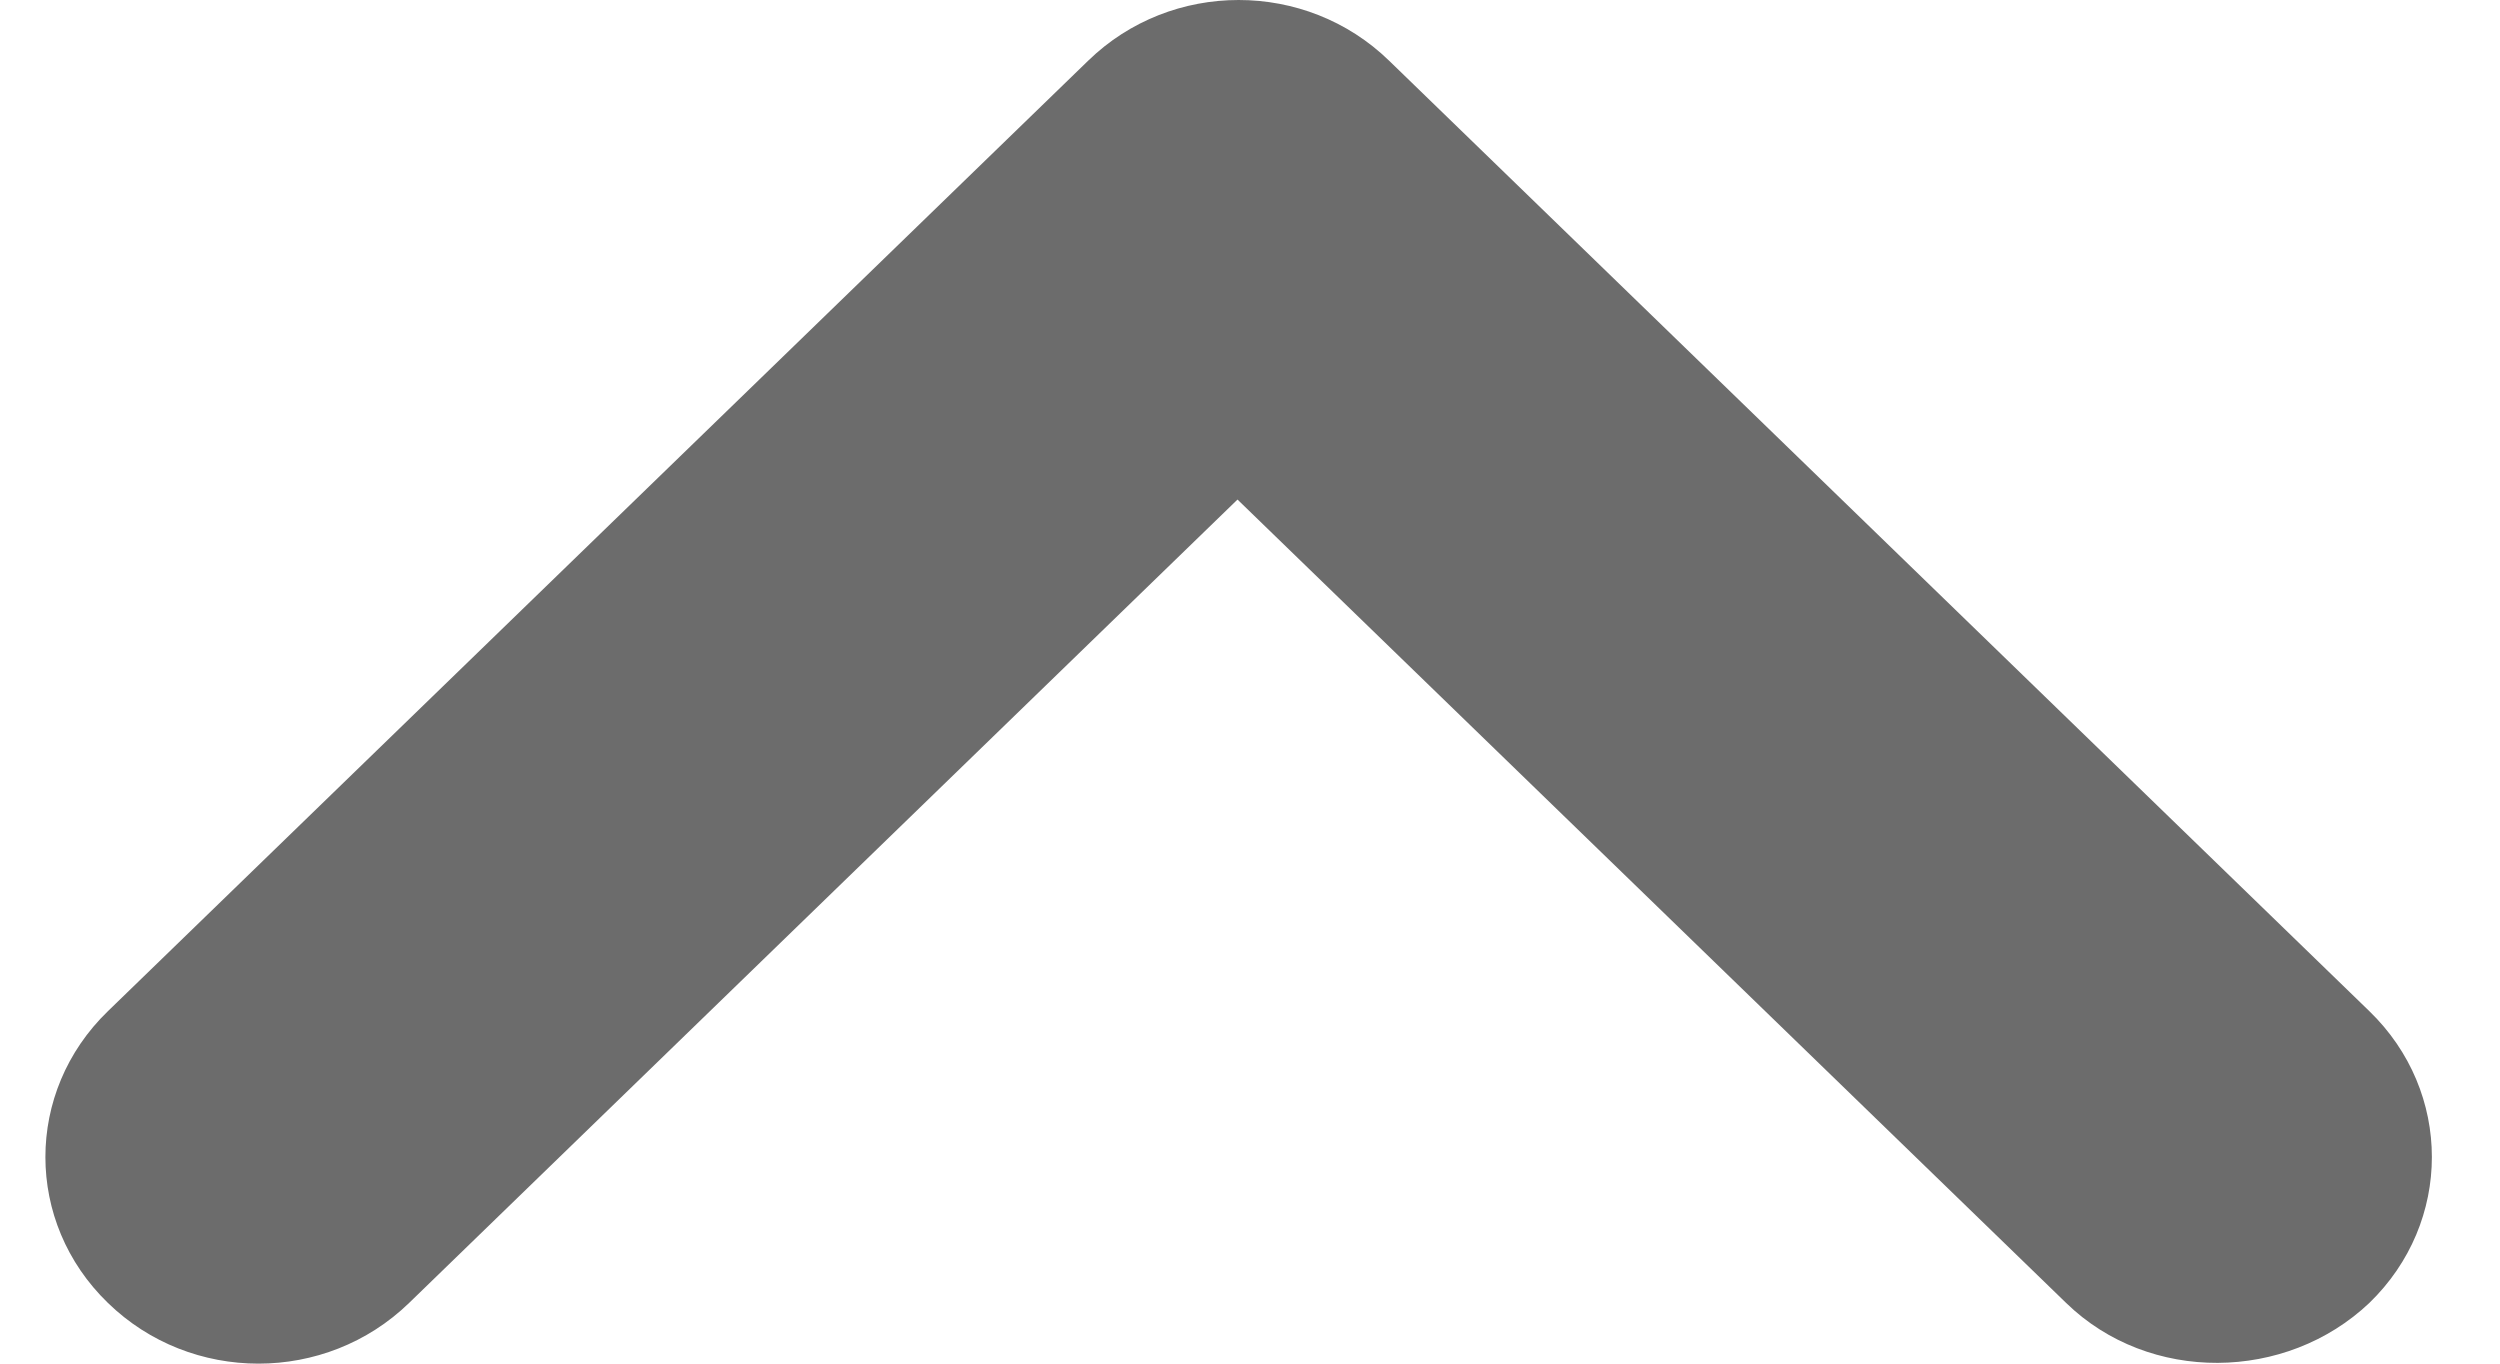 <?xml version="1.0" encoding="UTF-8"?>
<svg width="11px" height="6px" viewBox="0 0 11 6" version="1.1" xmlns="http://www.w3.org/2000/svg" xmlns:xlink="http://www.w3.org/1999/xlink">
    <title>Icons/Arrows/Up/Secondary</title>
    <g id="Symbols" stroke="none" stroke-width="1" fill="none" fill-rule="evenodd">
        <g id="Online-User-Menu/Expanded/Filtered" transform="translate(-198, -112)" fill="#6C6C6C">
            <g id="Filter-By" transform="translate(40, 111)">
                <g id="Icons/Arrows/Up/Secondary" transform="translate(158, 1)">
                    <path d="M9.091,0.267 L5.445,3.802 L1.8,0.267 C1.433,-0.089 0.841,-0.089 0.475,0.267 C0.108,0.622 0.108,1.196 0.475,1.551 L4.788,5.733 C5.154,6.089 5.746,6.089 6.112,5.733 L10.425,1.551 C10.792,1.196 10.792,0.622 10.425,0.267 C10.059,-0.08 9.457,-0.089 9.091,0.267 L9.091,0.267 Z" id="🔹-Icon-Color" transform="translate(5.45, 3) scale(1, -1) translate(-5.45, -3) "></path>
                </g>
            </g>
        </g>
    </g>
</svg>